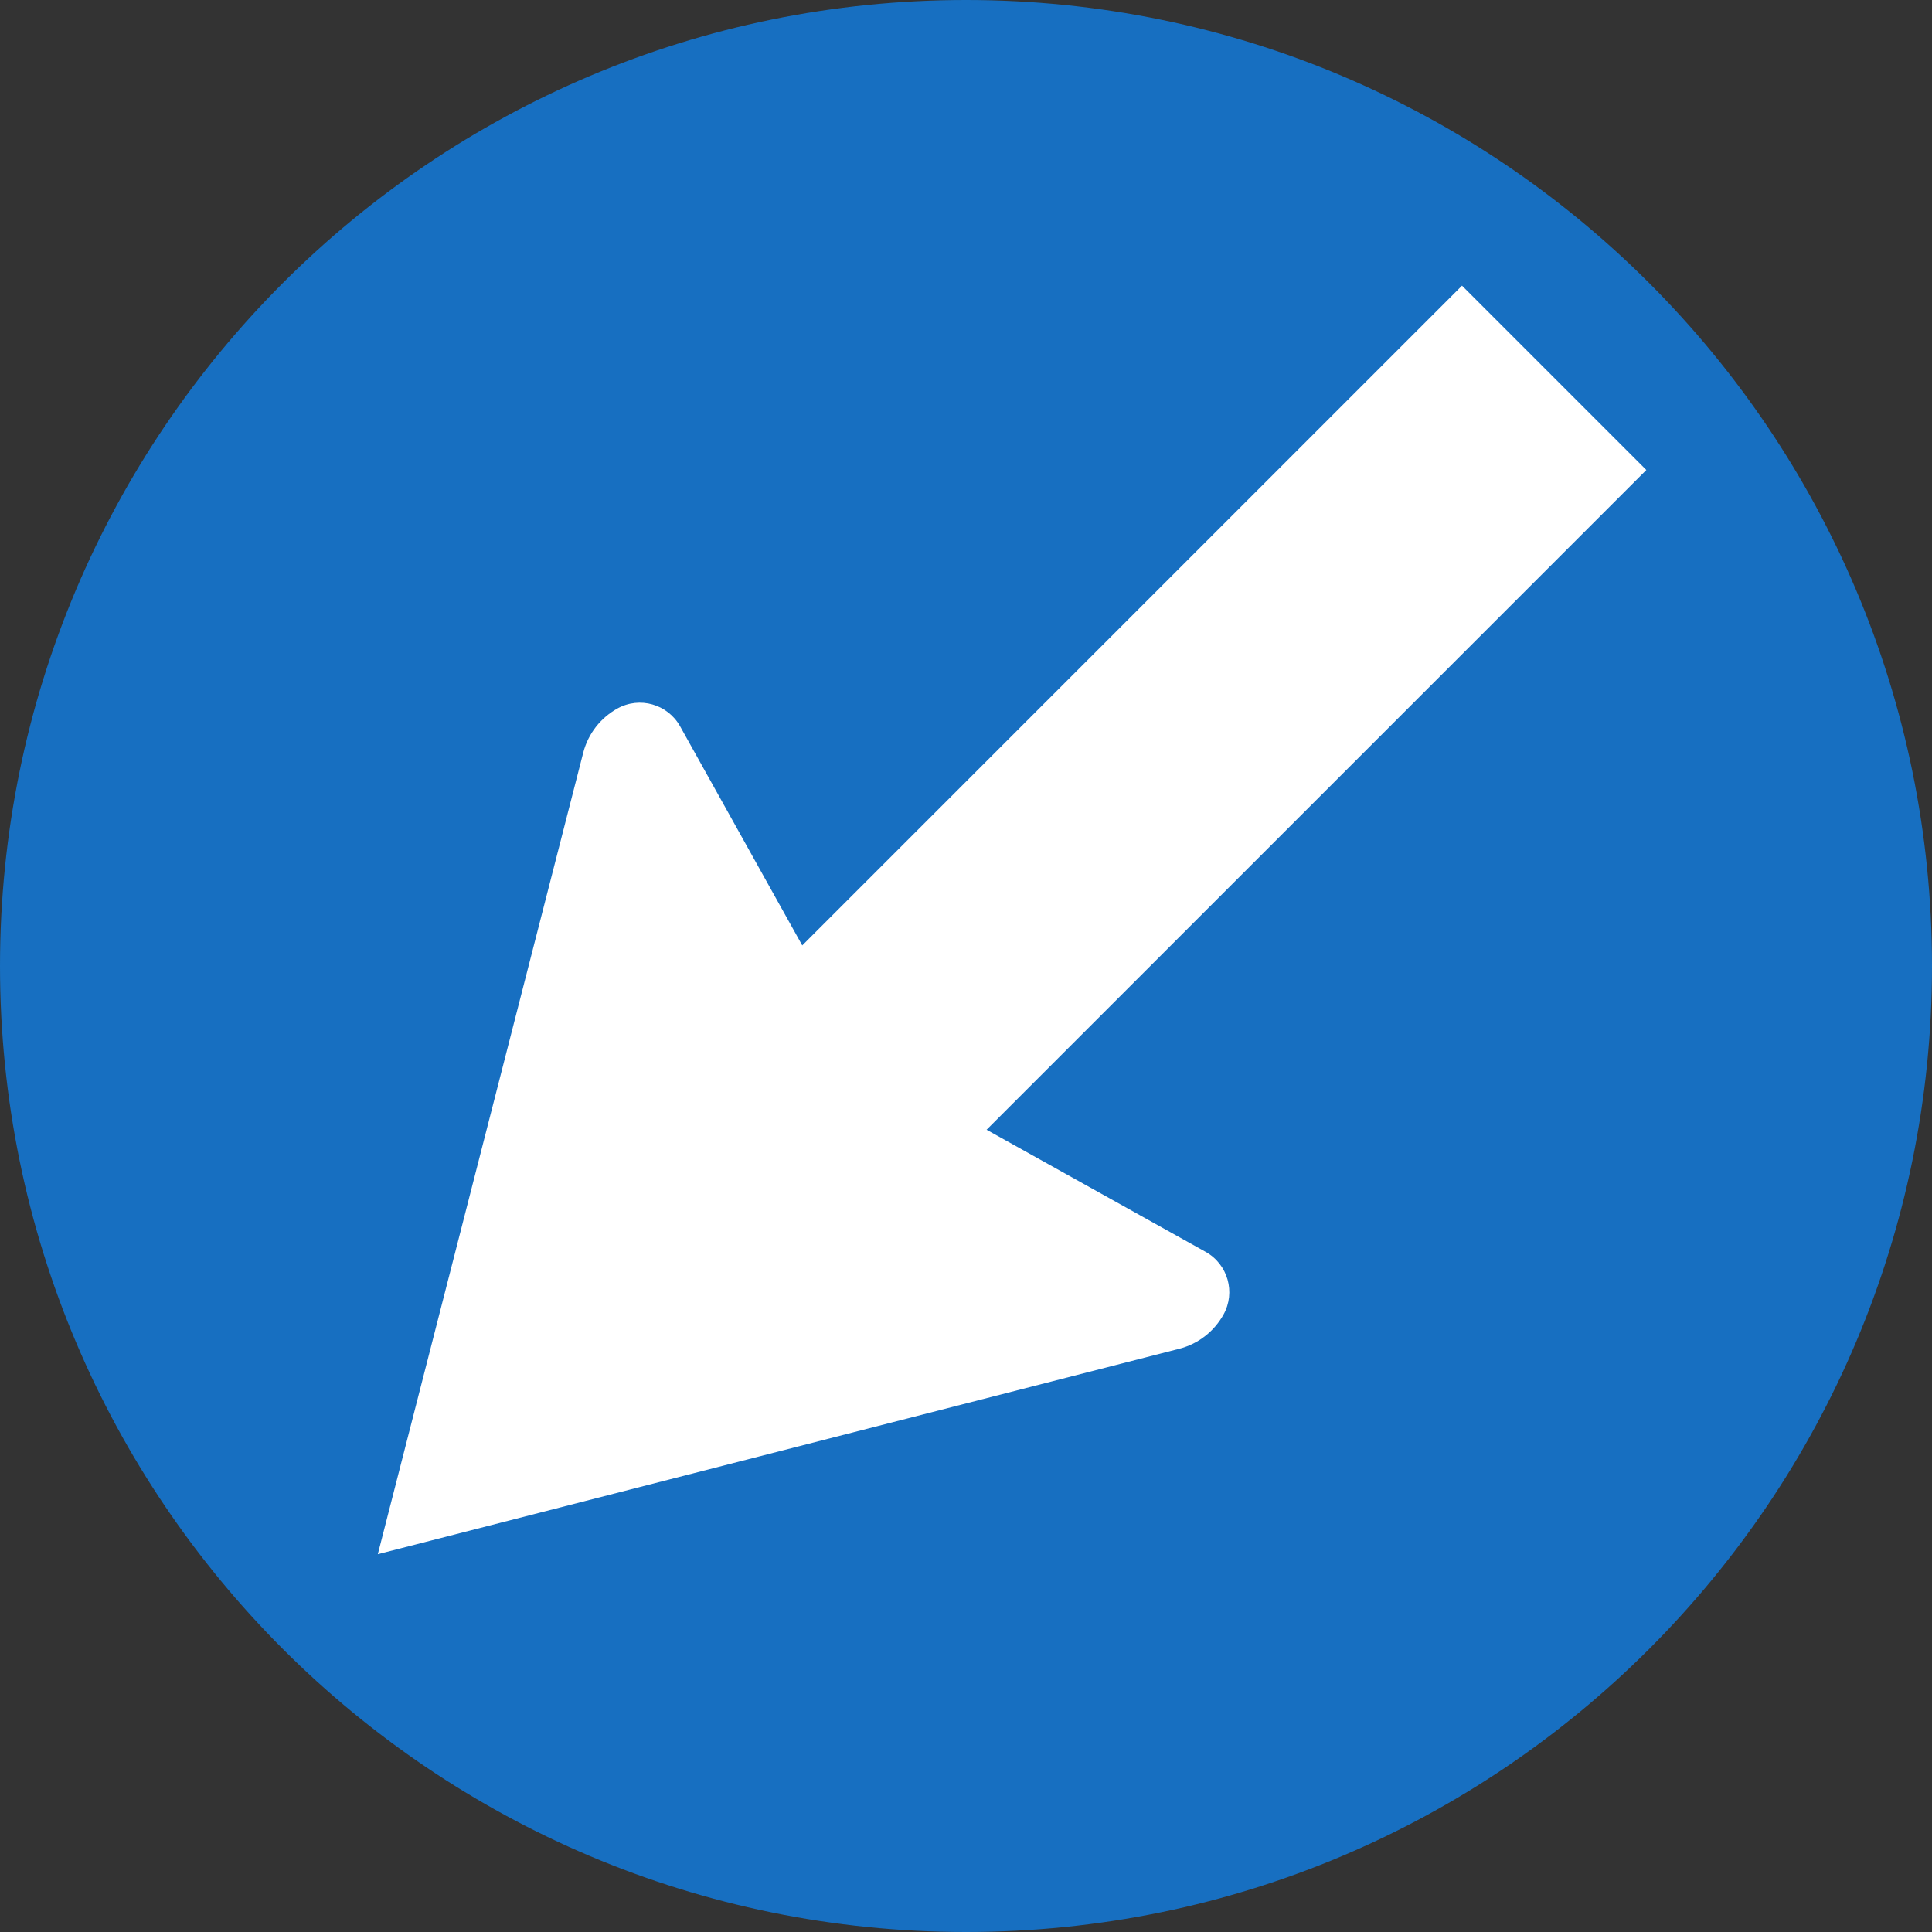 <?xml version="1.0" encoding="UTF-8" standalone="no"?>
<!-- Created with Inkscape (http://www.inkscape.org/) -->

<svg
   version="1.0"
   width="960"
   height="960"
   id="svg10814"
   sodipodi:docname="Vorschriftszeichen_15_geradea.svg"
   inkscape:version="1.1.2 (b8e25be833, 2022-02-05)"
   xmlns:inkscape="http://www.inkscape.org/namespaces/inkscape"
   xmlns:sodipodi="http://sodipodi.sourceforge.net/DTD/sodipodi-0.dtd"
   xmlns="http://www.w3.org/2000/svg"
   xmlns:svg="http://www.w3.org/2000/svg">
  <rect width="100%" height="100%" fill="#333333" stroke="none"/>
  <sodipodi:namedview
     id="namedview7"
     pagecolor="#ffffff"
     bordercolor="#666666"
     borderopacity="1.0"
     inkscape:pageshadow="2"
     inkscape:pageopacity="0.0"
     inkscape:pagecheckerboard="0"
     showgrid="false"
     inkscape:snap-intersection-paths="false"
     inkscape:snap-smooth-nodes="false"
     inkscape:snap-bbox="false"
     inkscape:snap-bbox-edge-midpoints="false"
     inkscape:bbox-nodes="false"
     showguides="true"
     inkscape:guide-bbox="true"
     inkscape:snap-bbox-midpoints="false"
     inkscape:zoom="0.81145833"
     inkscape:cx="480"
     inkscape:cy="480"
     inkscape:window-width="1920"
     inkscape:window-height="1001"
     inkscape:window-x="-9"
     inkscape:window-y="-9"
     inkscape:window-maximized="1"
     inkscape:current-layer="layer1" />
  <defs
     id="defs10816" />
  <g
     transform="translate(-979.628,352.98)"
     id="layer1">
    <path
       d="m 1459.628,-352.98 c -265.096,0 -480,214.904 -480,480 0,265.096 214.905,480 480,480 265.096,0 480,-214.905 480,-480 0,-265.095 -214.905,-480 -480,-480"
       style="fill:#176fc1;fill-rule:nonzero;stroke:none"
       id="path10490" />
    <path
       id="path5566"
       style="display:inline;fill:#ffffff;fill-opacity:1;stroke-width:18.555;stroke-linecap:round;stroke-linejoin:round"
       d="M 1706.092,-211.04 1378.262,116.79 1317.584,7.955 C 1311.416,-3.108 1297.447,-7.077 1286.384,-0.909 1278.249,3.628 1271.913,11.359 1269.418,21.095 L 1167.366,419.282 1565.553,317.23 c 9.736,-2.495 17.466,-8.831 22.003,-16.966 6.168,-11.063 2.2,-25.032 -8.864,-31.2 l -108.835,-60.678 327.829,-327.829 z"
       sodipodi:nodetypes="cccccccccccc"
       inkscape:label="path10492" />
  </g>
</svg>
